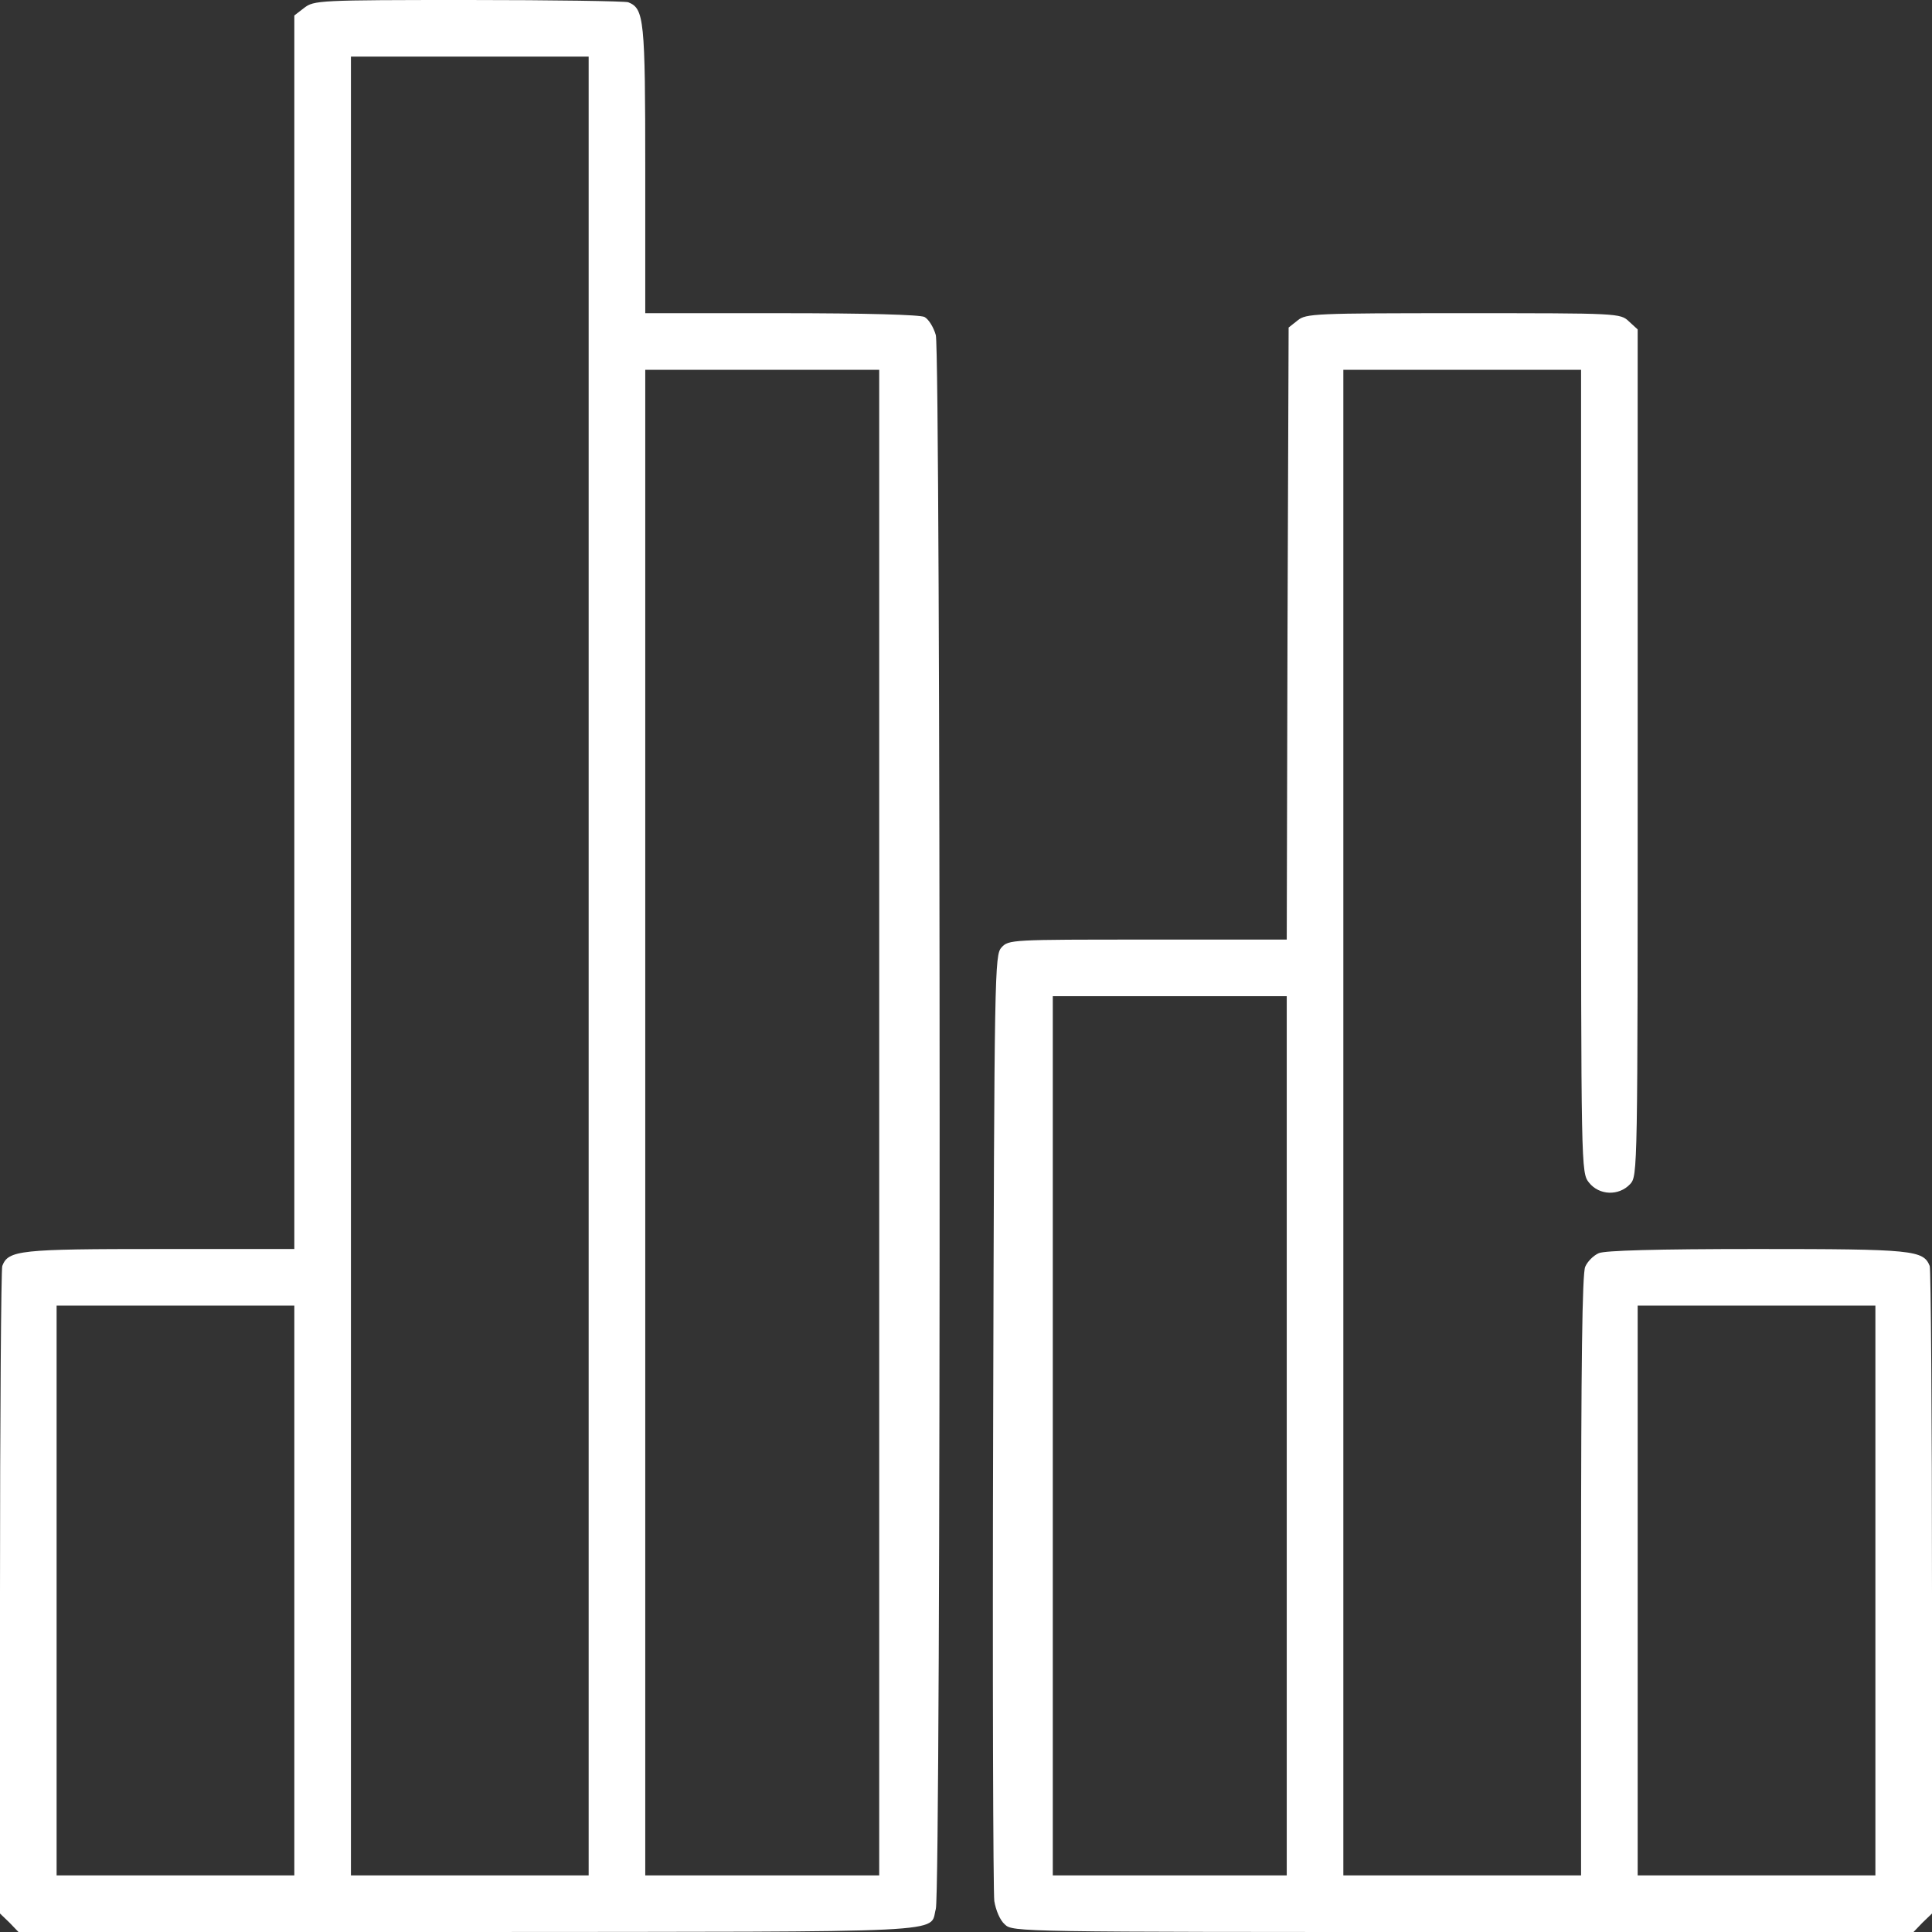 <?xml version="1.0" standalone="no"?>
<!DOCTYPE svg PUBLIC "-//W3C//DTD SVG 20010904//EN"
 "http://www.w3.org/TR/2001/REC-SVG-20010904/DTD/svg10.dtd">
<svg version="1.0" xmlns="http://www.w3.org/2000/svg"
 width="512pt" height="512pt" viewBox="0 0 512 512"
 preserveAspectRatio="xMidYMid meet">

<rect x="0" y="0" width="512" height="512" fill="#333333" stroke="none"/>

<g transform="translate(0,512) scale(0.1,-0.1)"
fill="#ffffff" stroke="none">
<path d="M806 5099 l-26 -20 0 -1635 0 -1634 -355 0 c-373 0 -403 -3 -419 -45
-3 -9 -6 -399 -6 -866 l0 -850 25 -24 24 -25 1193 0 c1307 1 1220 -4 1238 61
14 48 13 4122 0 4171 -6 21 -19 42 -30 48 -12 6 -155 10 -379 10 l-361 0 0
380 c0 400 -3 427 -45 444 -9 3 -200 6 -424 6 -398 0 -409 -1 -435 -21z m754
-2539 l0 -2410 -315 0 -315 0 0 2410 0 2410 315 0 315 0 0 -2410z m770 -415
l0 -1995 -310 0 -310 0 0 1995 0 1995 310 0 310 0 0 -1995z m-1550 -1240 l0
-755 -315 0 -315 0 0 755 0 755 315 0 315 0 0 -755z"/>
<path d="M3439 4271 l-24 -19 -3 -811 -2 -811 -369 0 c-361 0 -368 0 -387 -21
-18 -20 -19 -58 -22 -1253 -2 -677 0 -1250 3 -1274 4 -24 15 -51 28 -62 20
-20 39 -20 1214 -20 l1194 0 24 25 25 24 0 850 c0 467 -3 857 -6 866 -17 42
-43 45 -458 45 -268 0 -403 -4 -419 -11 -14 -6 -30 -22 -36 -36 -8 -17 -11
-257 -11 -818 l0 -795 -315 0 -315 0 0 1995 0 1995 315 0 315 0 0 -1064 c0
-1061 0 -1063 21 -1090 27 -34 79 -36 109 -4 20 22 20 28 20 1143 l0 1122 -23
21 c-23 22 -26 22 -439 22 -394 0 -417 -1 -439 -19z m-29 -2956 l0 -1165 -310
0 -310 0 0 1165 0 1165 310 0 310 0 0 -1165z m1560 -410 l0 -755 -315 0 -315
0 0 755 0 755 315 0 315 0 0 -755z"/>
</g>
</svg>
